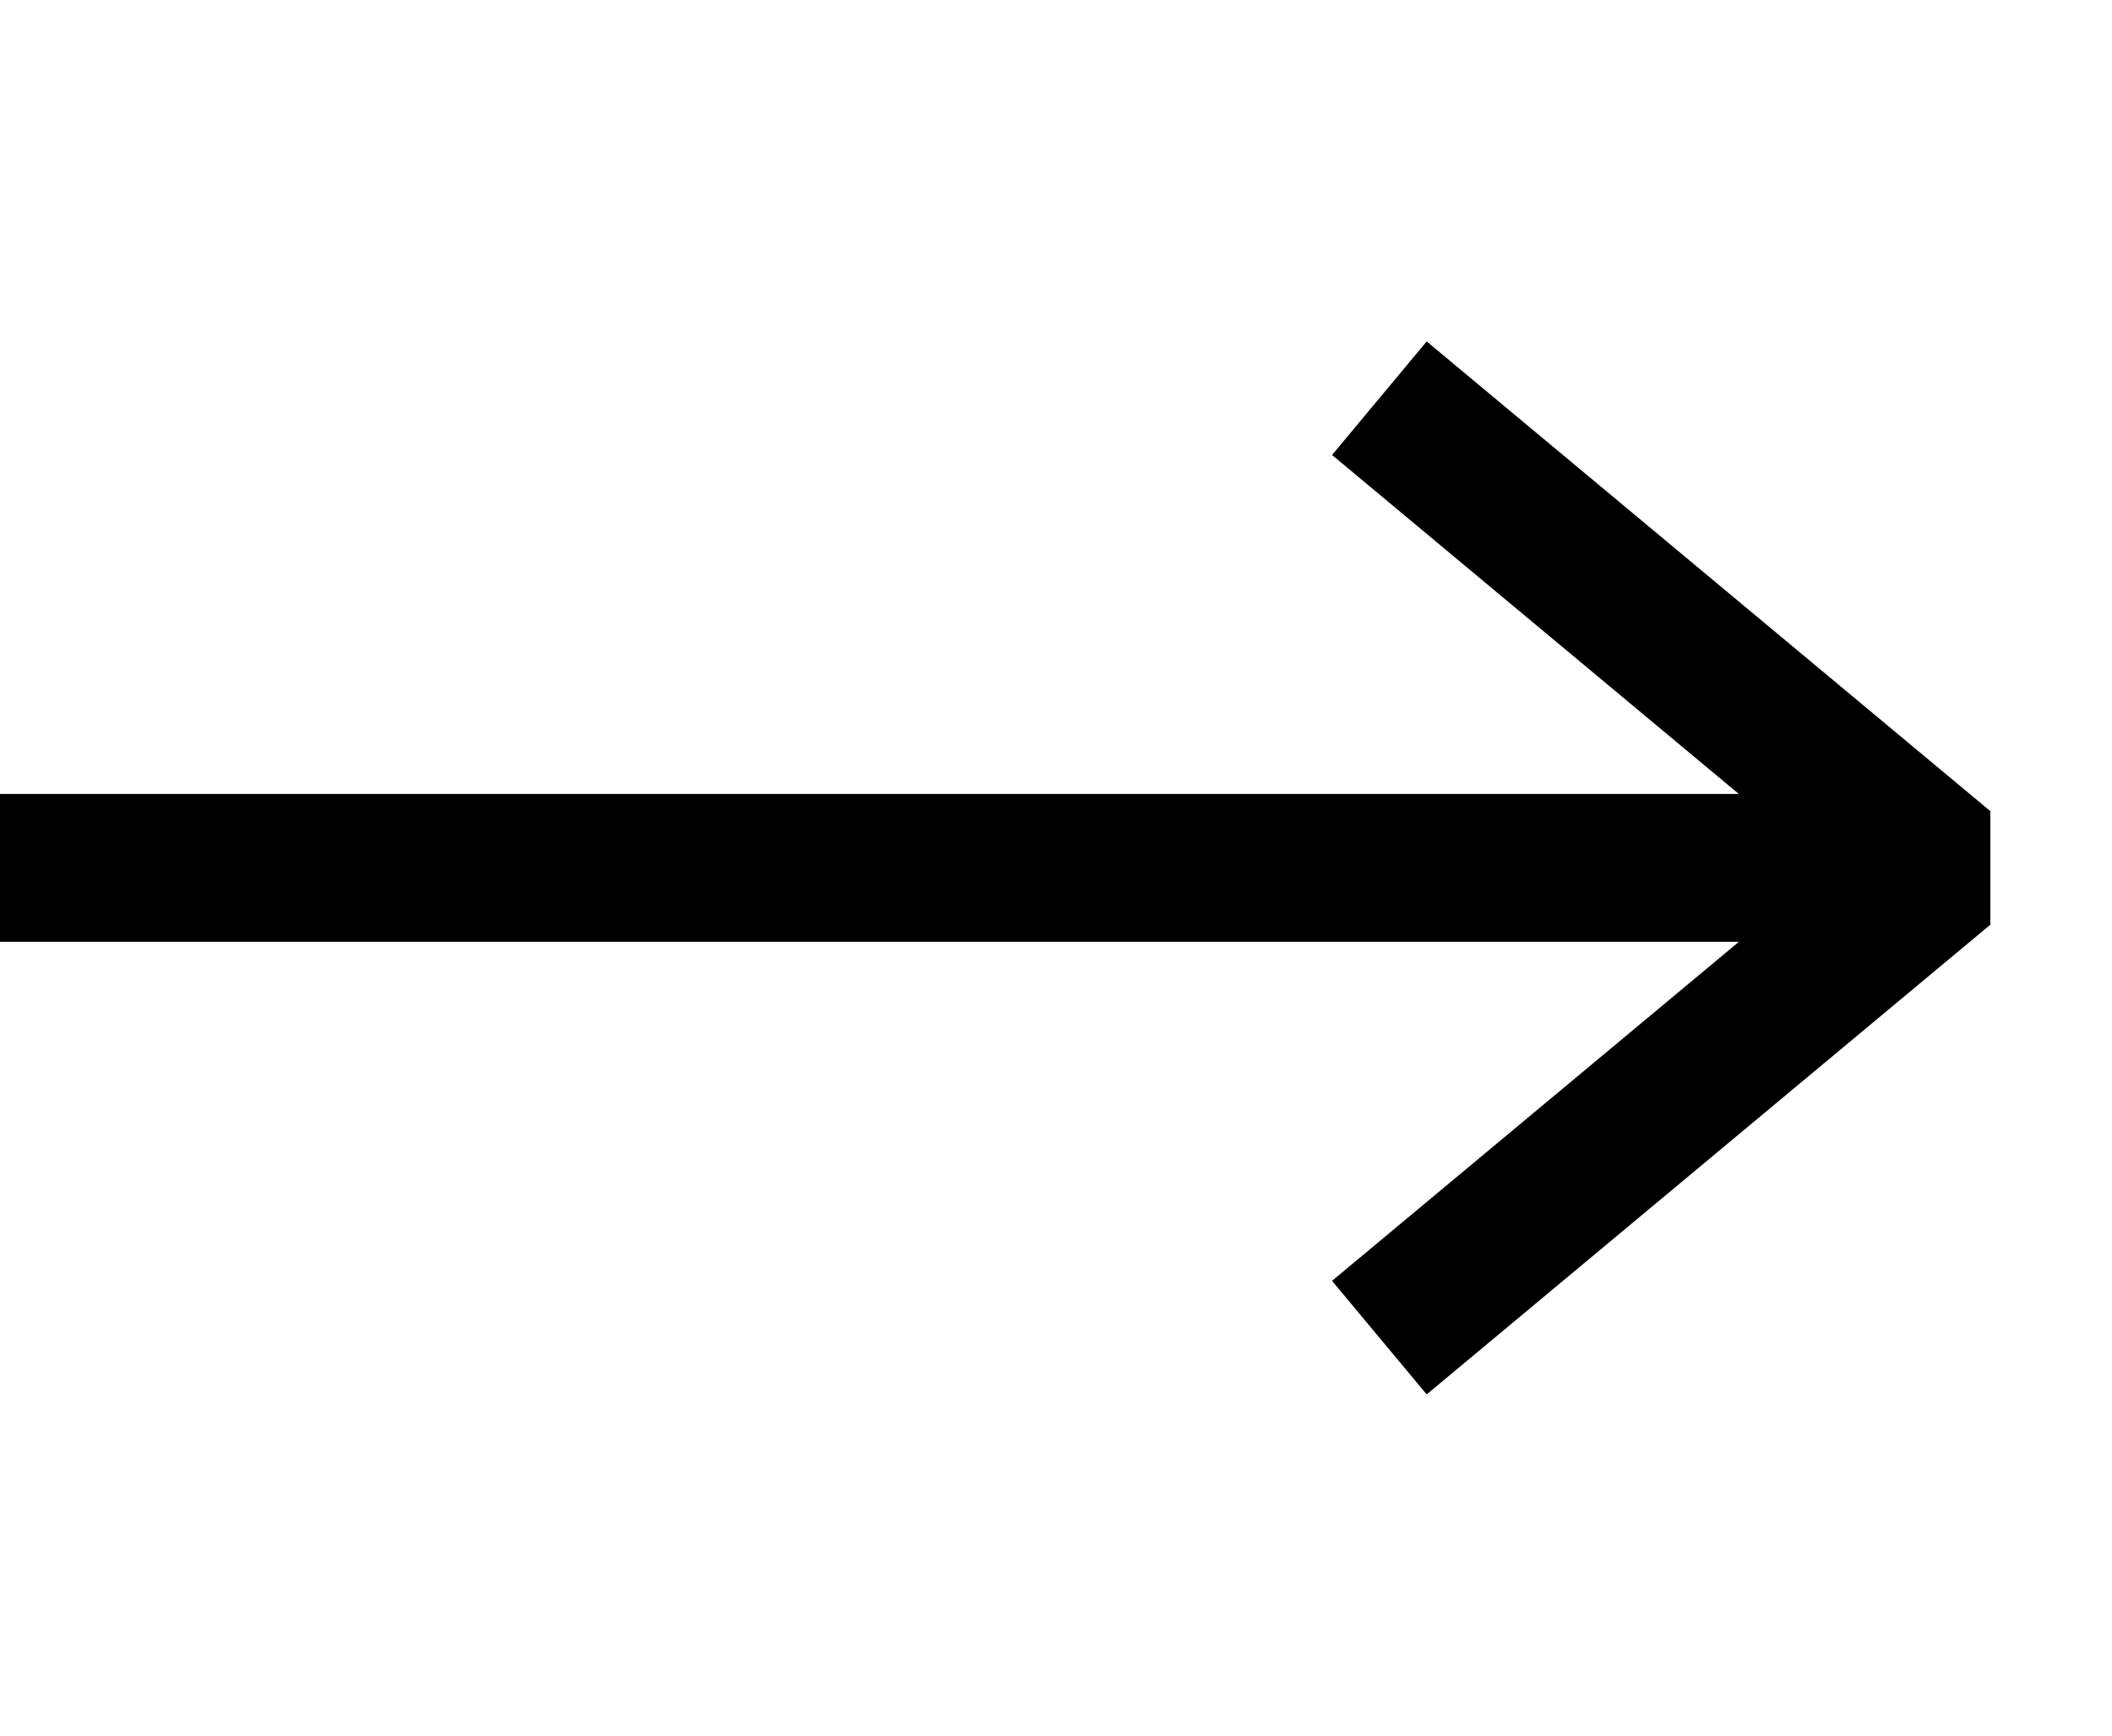 <svg xmlns="http://www.w3.org/2000/svg" width="18.25" height="15" viewBox="0 0 25 20" fill="none">
<path d="M0 10L22 10" stroke="black" stroke-width="1.75" stroke-linecap="square" stroke-linejoin="round"/>
<path d="M17 5L23 10L17 15" stroke="black" stroke-width="1.75" stroke-linecap="square" stroke-linejoin="bevel"/>
</svg>
